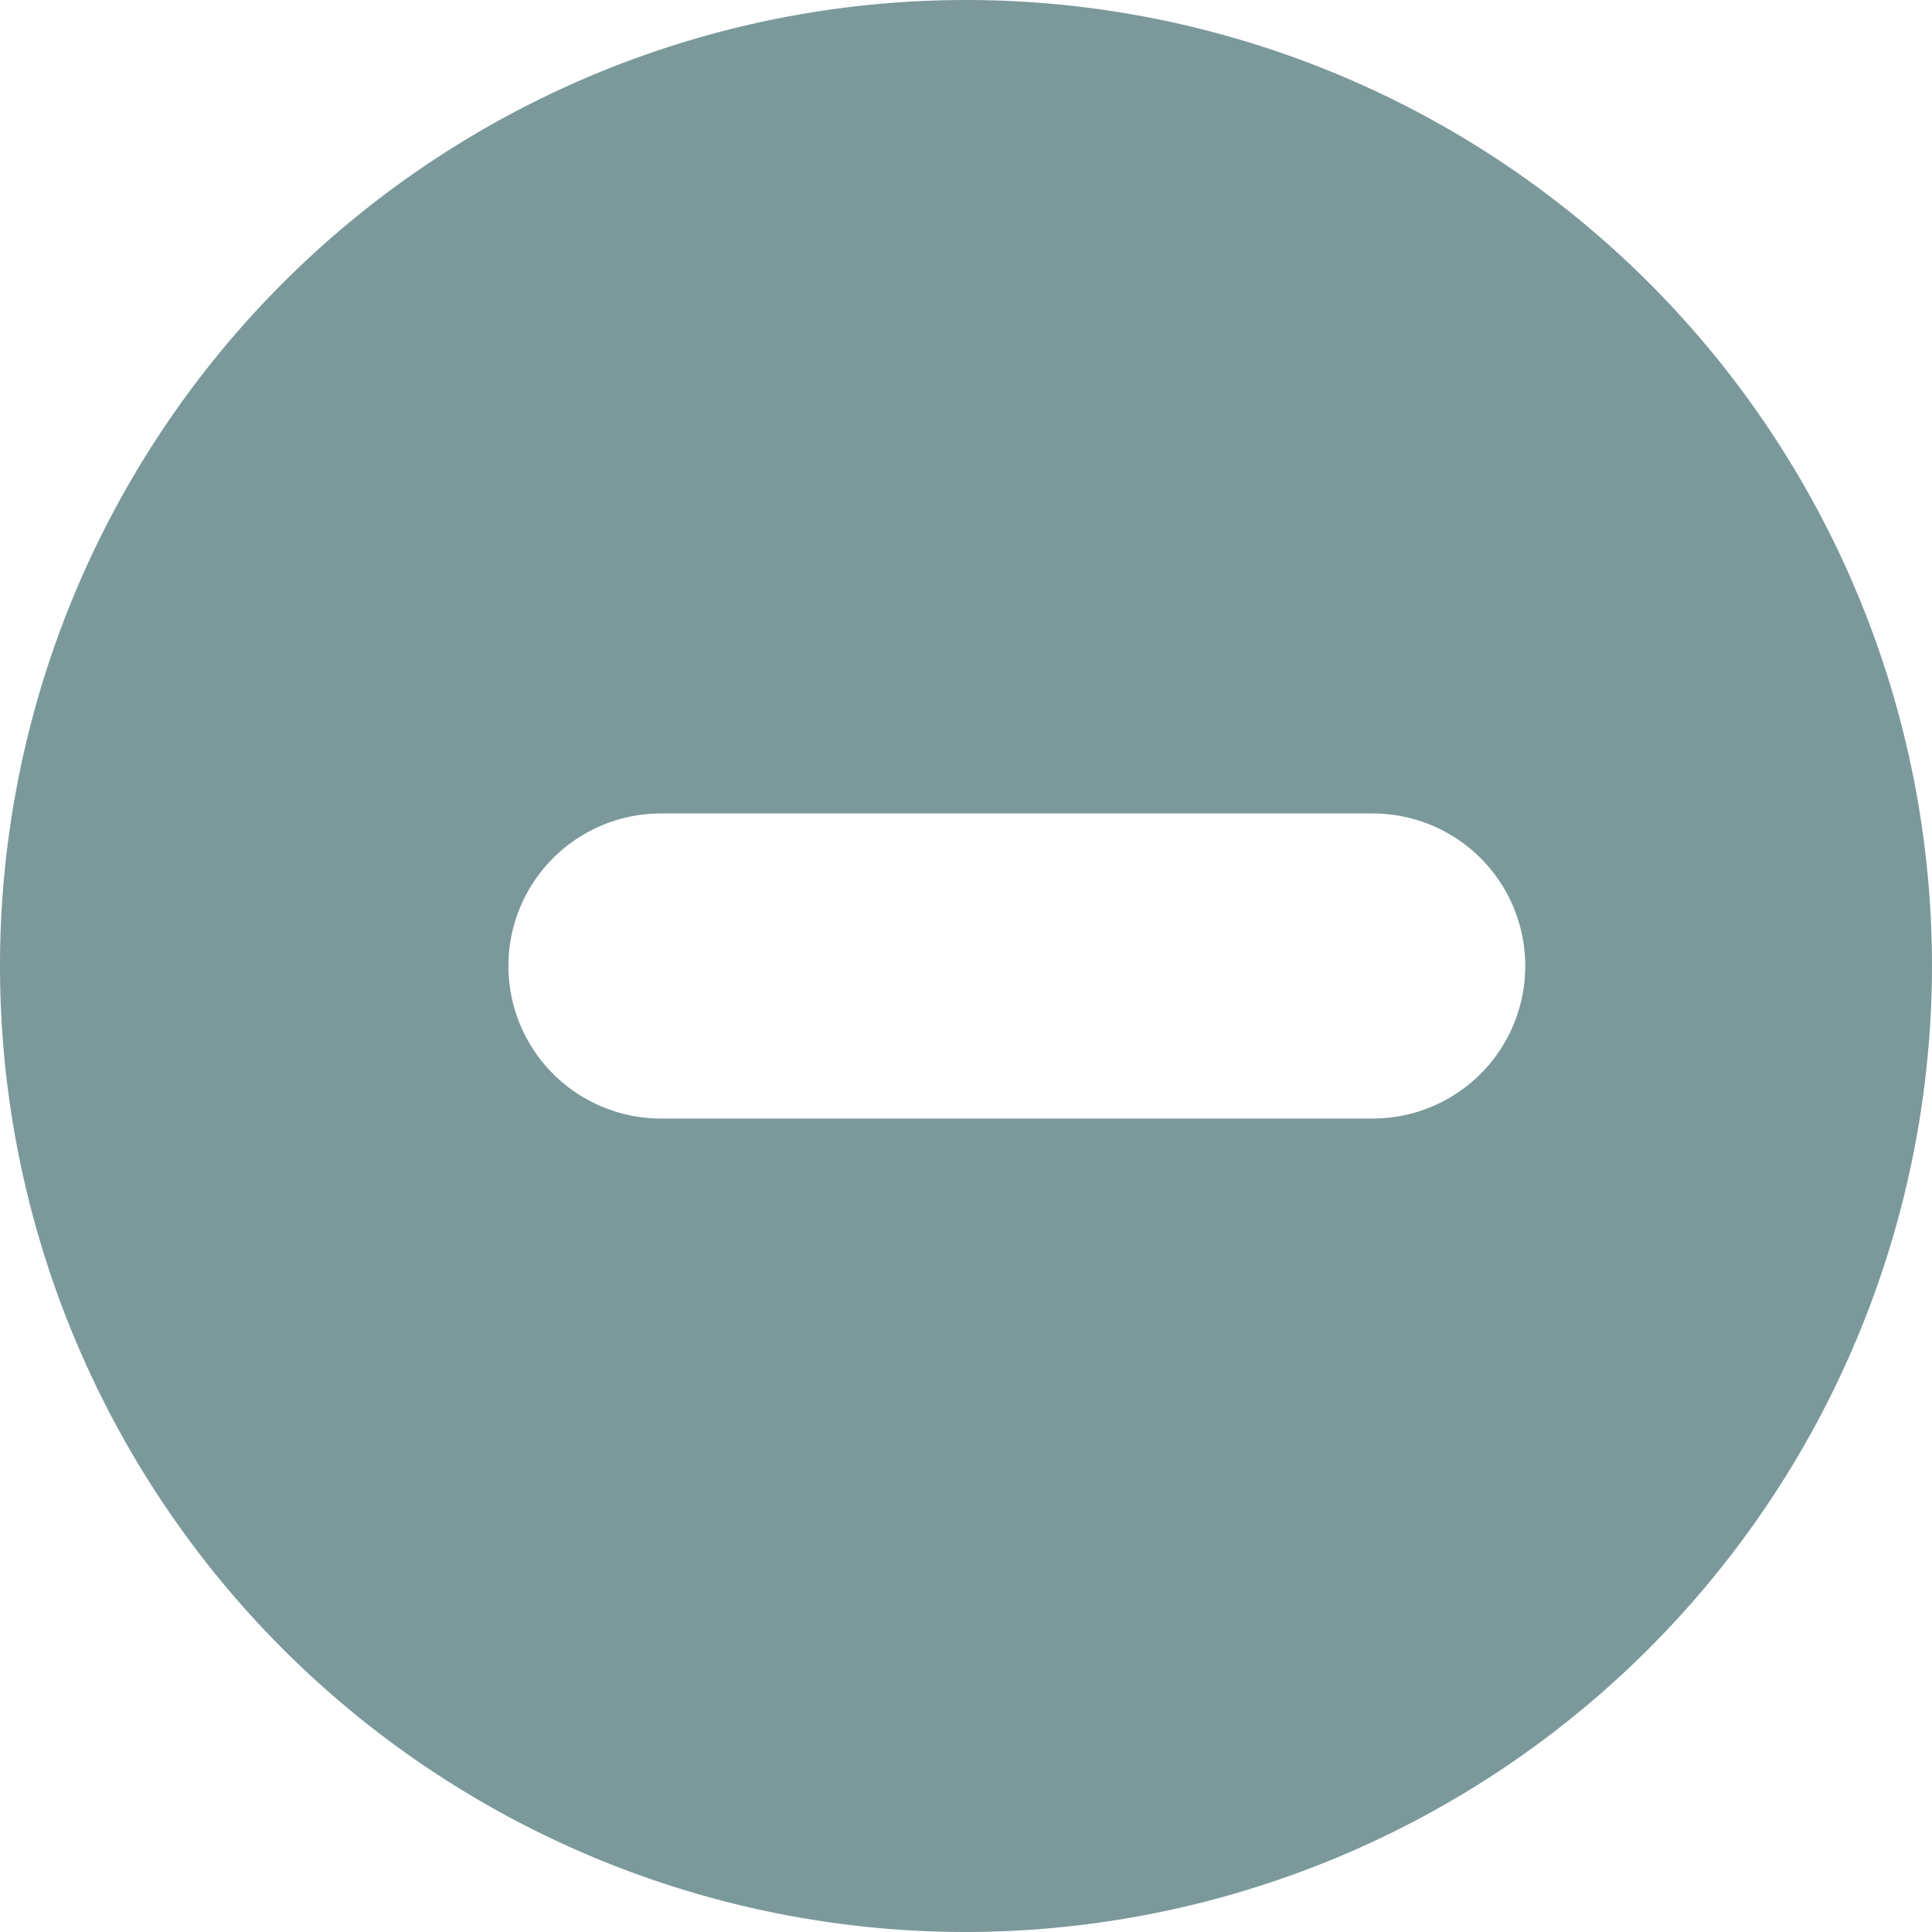 <svg xmlns="http://www.w3.org/2000/svg" width="19" height="19" viewBox="0 0 19 19">
  <path id="Exclusion_9" data-name="Exclusion 9" d="M9.5,19A9.5,9.5,0,1,1,19,9.5,9.511,9.511,0,0,1,9.5,19ZM6.5,8a1.5,1.5,0,0,0,0,3h7a1.5,1.5,0,1,0,0-3Z" fill="#7b999b"/>
</svg>
